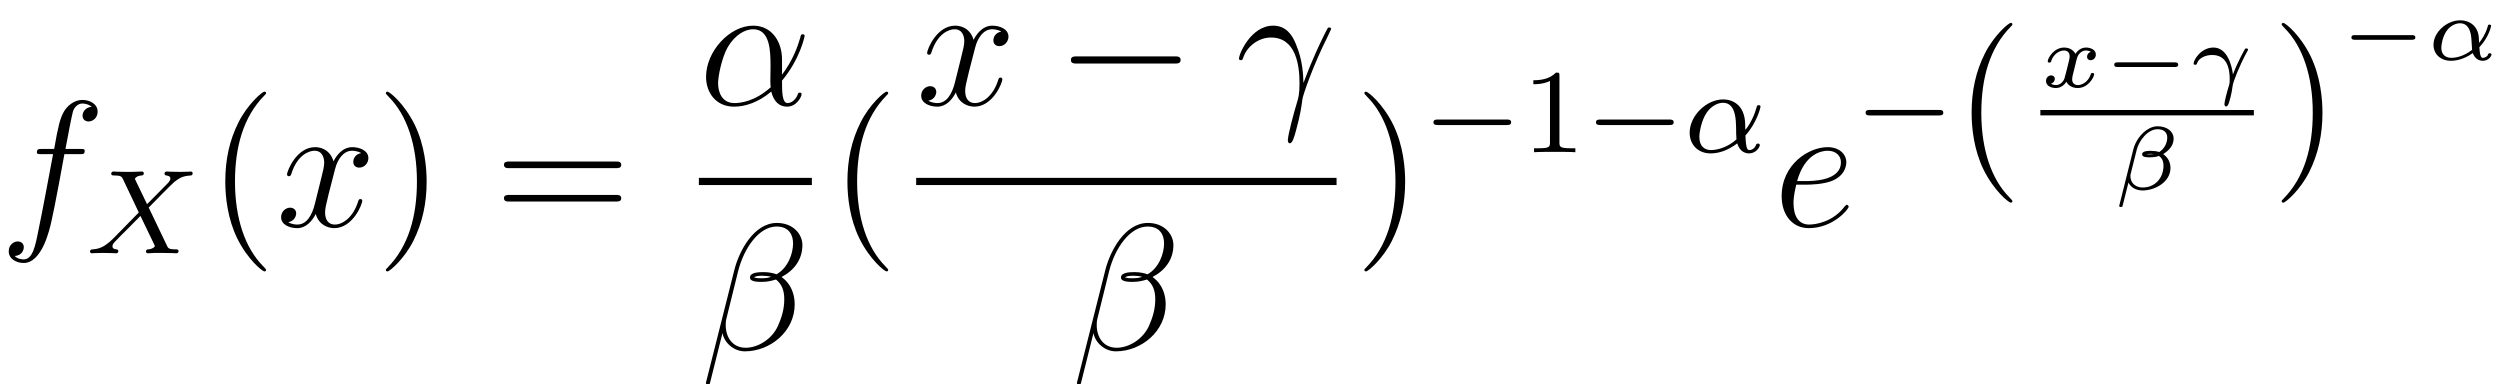 <?xml version='1.0' encoding='ISO-8859-1'?>
<!DOCTYPE svg PUBLIC "-//W3C//DTD SVG 1.1//EN" "http://www.w3.org/Graphics/SVG/1.1/DTD/svg11.dtd">
<!-- This file was generated by dvisvgm 1.2.2 (x86_64-pc-linux-gnu) -->
<!-- Mon Oct 16 12:13:12 2017 -->
<svg height='25.587pt' version='1.1' viewBox='110.582 -25.587 166.382 25.587' width='166.382pt' xmlns='http://www.w3.org/2000/svg' xmlns:xlink='http://www.w3.org/1999/xlink'>
<defs>
<path d='M5.556 -3.036C5.556 -4.2 4.896 -5.292 3.624 -5.292C2.052 -5.292 0.48 -3.576 0.48 -1.872C0.48 -0.828 1.128 0.12 2.352 0.12C3.096 0.12 3.984 -0.168 4.836 -0.888C5.004 -0.216 5.376 0.12 5.892 0.12C6.54 0.12 6.864 -0.552 6.864 -0.708C6.864 -0.816 6.78 -0.816 6.744 -0.816C6.648 -0.816 6.636 -0.78 6.6 -0.684C6.492 -0.384 6.216 -0.12 5.928 -0.12C5.556 -0.12 5.556 -0.888 5.556 -1.62C6.78 -3.084 7.068 -4.596 7.068 -4.608C7.068 -4.716 6.972 -4.716 6.936 -4.716C6.828 -4.716 6.816 -4.68 6.768 -4.464C6.612 -3.936 6.3 -3 5.556 -2.016V-3.036ZM4.8 -1.176C3.744 -0.228 2.796 -0.12 2.376 -0.12C1.524 -0.12 1.284 -0.876 1.284 -1.44C1.284 -1.956 1.548 -3.18 1.92 -3.84C2.412 -4.68 3.084 -5.052 3.624 -5.052C4.788 -5.052 4.788 -3.528 4.788 -2.52C4.788 -2.22 4.776 -1.908 4.776 -1.608C4.776 -1.368 4.788 -1.308 4.8 -1.176Z' id='g0-11'/>
<path d='M6.792 -6.984C6.792 -7.704 6.18 -8.46 5.088 -8.46C3.54 -8.46 2.556 -6.564 2.244 -5.316L0.348 2.208C0.324 2.304 0.396 2.328 0.456 2.328C0.54 2.328 0.6 2.316 0.612 2.256L1.452 -1.104C1.572 -0.432 2.232 0.12 2.94 0.12C4.656 0.12 6.276 -1.224 6.276 -3.012C6.276 -3.468 6.168 -3.924 5.916 -4.308C5.772 -4.536 5.592 -4.704 5.4 -4.848C6.264 -5.304 6.792 -6.036 6.792 -6.984ZM4.704 -4.86C4.512 -4.788 4.32 -4.764 4.092 -4.764C3.924 -4.764 3.768 -4.752 3.552 -4.824C3.672 -4.908 3.852 -4.932 4.104 -4.932C4.32 -4.932 4.536 -4.908 4.704 -4.86ZM6.168 -7.092C6.168 -6.432 5.844 -5.472 5.064 -5.028C4.836 -5.112 4.524 -5.172 4.26 -5.172C4.008 -5.172 3.288 -5.196 3.288 -4.812C3.288 -4.488 3.948 -4.524 4.152 -4.524C4.464 -4.524 4.74 -4.596 5.028 -4.68C5.412 -4.368 5.58 -3.96 5.58 -3.36C5.58 -2.664 5.388 -2.1 5.16 -1.584C4.764 -0.696 3.828 -0.12 3 -0.12C2.124 -0.12 1.668 -0.816 1.668 -1.632C1.668 -1.74 1.668 -1.896 1.716 -2.076L2.496 -5.232C2.892 -6.804 3.9 -8.22 5.064 -8.22C5.928 -8.22 6.168 -7.62 6.168 -7.092Z' id='g0-12'/>
<path d='M4.536 -1.464C4.512 -2.052 4.488 -2.976 4.032 -4.056C3.792 -4.656 3.384 -5.292 2.508 -5.292C1.032 -5.292 0.228 -3.408 0.228 -3.096C0.228 -2.988 0.312 -2.988 0.348 -2.988C0.456 -2.988 0.456 -3.012 0.516 -3.168C0.768 -3.912 1.536 -4.5 2.364 -4.5C4.032 -4.5 4.272 -2.64 4.272 -1.452C4.272 -0.696 4.188 -0.444 4.116 -0.204C3.888 0.54 3.492 2.028 3.492 2.364C3.492 2.46 3.528 2.568 3.624 2.568C3.804 2.568 3.912 2.172 4.044 1.692C4.332 0.636 4.404 0.108 4.464 -0.372C4.5 -0.66 5.184 -2.64 6.132 -4.524C6.216 -4.716 6.384 -5.04 6.384 -5.076C6.384 -5.088 6.372 -5.172 6.264 -5.172C6.24 -5.172 6.18 -5.172 6.156 -5.124C6.132 -5.1 5.712 -4.284 5.352 -3.468C5.172 -3.06 4.932 -2.52 4.536 -1.464Z' id='g0-13'/>
<path d='M2.148 -2.784C2.472 -2.784 3.288 -2.808 3.864 -3.024C4.776 -3.372 4.86 -4.068 4.86 -4.284C4.86 -4.812 4.404 -5.292 3.612 -5.292C2.352 -5.292 0.54 -4.152 0.54 -2.016C0.54 -0.756 1.26 0.12 2.352 0.12C3.984 0.12 5.016 -1.152 5.016 -1.308C5.016 -1.38 4.944 -1.44 4.896 -1.44C4.86 -1.44 4.848 -1.428 4.74 -1.32C3.972 -0.3 2.832 -0.12 2.376 -0.12C1.692 -0.12 1.332 -0.66 1.332 -1.548C1.332 -1.716 1.332 -2.016 1.512 -2.784H2.148ZM1.572 -3.024C2.088 -4.872 3.228 -5.052 3.612 -5.052C4.14 -5.052 4.5 -4.74 4.5 -4.284C4.5 -3.024 2.58 -3.024 2.076 -3.024H1.572Z' id='g0-101'/>
<path d='M5.352 -4.824C5.592 -4.824 5.688 -4.824 5.688 -5.052C5.688 -5.172 5.592 -5.172 5.376 -5.172H4.404C4.632 -6.408 4.8 -7.26 4.896 -7.644C4.968 -7.932 5.22 -8.208 5.532 -8.208C5.784 -8.208 6.036 -8.1 6.156 -7.992C5.688 -7.944 5.544 -7.596 5.544 -7.392C5.544 -7.152 5.724 -7.008 5.952 -7.008C6.192 -7.008 6.552 -7.212 6.552 -7.668C6.552 -8.172 6.048 -8.448 5.52 -8.448C5.004 -8.448 4.5 -8.064 4.26 -7.596C4.044 -7.176 3.924 -6.744 3.648 -5.172H2.844C2.616 -5.172 2.496 -5.172 2.496 -4.956C2.496 -4.824 2.568 -4.824 2.808 -4.824H3.576C3.36 -3.708 2.868 -0.996 2.592 0.288C2.388 1.332 2.208 2.208 1.608 2.208C1.572 2.208 1.224 2.208 1.008 1.98C1.62 1.932 1.62 1.404 1.62 1.392C1.62 1.152 1.44 1.008 1.212 1.008C0.972 1.008 0.612 1.212 0.612 1.668C0.612 2.184 1.14 2.448 1.608 2.448C2.832 2.448 3.336 0.252 3.468 -0.348C3.684 -1.272 4.272 -4.464 4.332 -4.824H5.352Z' id='g0-102'/>
<path d='M5.688 -4.896C5.304 -4.824 5.16 -4.536 5.16 -4.308C5.16 -4.02 5.388 -3.924 5.556 -3.924C5.916 -3.924 6.168 -4.236 6.168 -4.56C6.168 -5.064 5.592 -5.292 5.088 -5.292C4.356 -5.292 3.948 -4.572 3.84 -4.344C3.564 -5.244 2.82 -5.292 2.604 -5.292C1.38 -5.292 0.732 -3.72 0.732 -3.456C0.732 -3.408 0.78 -3.348 0.864 -3.348C0.96 -3.348 0.984 -3.42 1.008 -3.468C1.416 -4.8 2.22 -5.052 2.568 -5.052C3.108 -5.052 3.216 -4.548 3.216 -4.26C3.216 -3.996 3.144 -3.72 3 -3.144L2.592 -1.5C2.412 -0.78 2.064 -0.12 1.428 -0.12C1.368 -0.12 1.068 -0.12 0.816 -0.276C1.248 -0.36 1.344 -0.72 1.344 -0.864C1.344 -1.104 1.164 -1.248 0.936 -1.248C0.648 -1.248 0.336 -0.996 0.336 -0.612C0.336 -0.108 0.9 0.12 1.416 0.12C1.992 0.12 2.4 -0.336 2.652 -0.828C2.844 -0.12 3.444 0.12 3.888 0.12C5.112 0.12 5.76 -1.452 5.76 -1.716C5.76 -1.776 5.712 -1.824 5.64 -1.824C5.532 -1.824 5.52 -1.764 5.484 -1.668C5.16 -0.612 4.464 -0.12 3.924 -0.12C3.504 -0.12 3.276 -0.432 3.276 -0.924C3.276 -1.188 3.324 -1.38 3.516 -2.172L3.936 -3.804C4.116 -4.524 4.524 -5.052 5.076 -5.052C5.1 -5.052 5.436 -5.052 5.688 -4.896Z' id='g0-120'/>
<path d='M4.08 -1.12C4.824 -1.936 5.088 -2.976 5.088 -3.04C5.088 -3.112 5.04 -3.144 4.968 -3.144C4.864 -3.144 4.856 -3.112 4.808 -2.944C4.584 -2.128 4.104 -1.504 4.08 -1.504C4.064 -1.504 4.064 -1.704 4.064 -1.832C4.048 -3.24 3.136 -3.528 2.592 -3.528C1.464 -3.528 0.352 -2.432 0.352 -1.304C0.352 -0.512 0.904 0.08 1.752 0.08C2.312 0.08 2.904 -0.12 3.536 -0.592C3.712 0.04 4.176 0.08 4.32 0.08C4.776 0.08 5.04 -0.328 5.04 -0.48C5.04 -0.576 4.944 -0.576 4.92 -0.576C4.832 -0.576 4.816 -0.552 4.792 -0.496C4.664 -0.16 4.392 -0.144 4.352 -0.144C4.24 -0.144 4.112 -0.144 4.08 -1.12ZM3.48 -0.856C2.912 -0.344 2.24 -0.144 1.776 -0.144C1.36 -0.144 1 -0.384 1 -1.024C1 -1.304 1.128 -2.128 1.504 -2.664C1.824 -3.112 2.256 -3.304 2.584 -3.304C3.024 -3.304 3.272 -2.992 3.376 -2.504C3.496 -1.96 3.432 -1.32 3.48 -0.856Z' id='g1-11'/>
<path d='M4.176 -3.056C4.56 -3.448 5.696 -4.616 5.888 -4.768C6.224 -5.024 6.424 -5.168 7 -5.2C7.048 -5.208 7.112 -5.248 7.112 -5.352C7.112 -5.424 7.04 -5.464 7 -5.464C6.92 -5.464 6.872 -5.44 6.248 -5.44C5.648 -5.44 5.432 -5.464 5.392 -5.464C5.36 -5.464 5.232 -5.464 5.232 -5.312C5.232 -5.304 5.232 -5.208 5.352 -5.2C5.408 -5.192 5.624 -5.176 5.624 -4.992C5.624 -4.936 5.592 -4.848 5.528 -4.784L5.504 -4.744C5.48 -4.72 5.48 -4.704 5.4 -4.632L4.064 -3.28L3.248 -4.976C3.36 -5.168 3.6 -5.192 3.696 -5.2C3.736 -5.2 3.848 -5.208 3.848 -5.344C3.848 -5.416 3.792 -5.464 3.72 -5.464C3.64 -5.464 3.336 -5.448 3.256 -5.448C3.208 -5.44 2.912 -5.44 2.744 -5.44C2 -5.44 1.904 -5.464 1.832 -5.464C1.8 -5.464 1.672 -5.464 1.672 -5.312C1.672 -5.2 1.776 -5.2 1.904 -5.2C2.304 -5.2 2.376 -5.12 2.448 -4.968L3.512 -2.728L1.872 -1.056C1.392 -0.576 1.016 -0.296 0.448 -0.264C0.352 -0.256 0.256 -0.256 0.256 -0.112C0.256 -0.064 0.296 0 0.376 0C0.432 0 0.52 -0.024 1.128 -0.024C1.704 -0.024 1.952 0 1.984 0C2.024 0 2.144 0 2.144 -0.152C2.144 -0.168 2.136 -0.256 2.016 -0.264C1.864 -0.272 1.752 -0.328 1.752 -0.472C1.752 -0.6 1.848 -0.704 1.968 -0.824C2.104 -0.976 2.52 -1.392 2.808 -1.672C2.992 -1.856 3.44 -2.32 3.624 -2.496L4.544 -0.584C4.584 -0.504 4.584 -0.496 4.584 -0.488C4.584 -0.416 4.416 -0.28 4.152 -0.264C4.096 -0.264 3.992 -0.256 3.992 -0.112C3.992 -0.104 4 0 4.128 0C4.208 0 4.504 -0.016 4.584 -0.024H5.096C5.832 -0.024 5.944 0 6.016 0C6.048 0 6.168 0 6.168 -0.152C6.168 -0.264 6.064 -0.264 5.944 -0.264C5.512 -0.264 5.464 -0.36 5.408 -0.48L4.176 -3.056Z' id='g1-88'/>
<path d='M3.9 2.916C3.9 2.88 3.9 2.856 3.696 2.652C2.496 1.44 1.824 -0.54 1.824 -2.988C1.824 -5.316 2.388 -7.32 3.78 -8.736C3.9 -8.844 3.9 -8.868 3.9 -8.904C3.9 -8.976 3.84 -9 3.792 -9C3.636 -9 2.652 -8.136 2.064 -6.96C1.452 -5.748 1.176 -4.464 1.176 -2.988C1.176 -1.92 1.344 -0.492 1.968 0.792C2.676 2.232 3.66 3.012 3.792 3.012C3.84 3.012 3.9 2.988 3.9 2.916Z' id='g2-40'/>
<path d='M3.384 -2.988C3.384 -3.9 3.264 -5.388 2.592 -6.78C1.884 -8.22 0.9 -9 0.768 -9C0.72 -9 0.66 -8.976 0.66 -8.904C0.66 -8.868 0.66 -8.844 0.864 -8.64C2.064 -7.428 2.736 -5.448 2.736 -3C2.736 -0.672 2.172 1.332 0.78 2.748C0.66 2.856 0.66 2.88 0.66 2.916C0.66 2.988 0.72 3.012 0.768 3.012C0.924 3.012 1.908 2.148 2.496 0.972C3.108 -0.252 3.384 -1.548 3.384 -2.988Z' id='g2-41'/>
<path d='M8.1 -3.888C8.268 -3.888 8.484 -3.888 8.484 -4.104C8.484 -4.332 8.28 -4.332 8.1 -4.332H1.032C0.864 -4.332 0.648 -4.332 0.648 -4.116C0.648 -3.888 0.852 -3.888 1.032 -3.888H8.1ZM8.1 -1.656C8.268 -1.656 8.484 -1.656 8.484 -1.872C8.484 -2.1 8.28 -2.1 8.1 -2.1H1.032C0.864 -2.1 0.648 -2.1 0.648 -1.884C0.648 -1.656 0.852 -1.656 1.032 -1.656H8.1Z' id='g2-61'/>
<path d='M7.908 -2.76C8.112 -2.76 8.328 -2.76 8.328 -3S8.112 -3.24 7.908 -3.24H1.416C1.212 -3.24 0.996 -3.24 0.996 -3S1.212 -2.76 1.416 -2.76H7.908Z' id='g3-0'/>
<path d='M5.592 -1.816C5.72 -1.816 5.896 -1.816 5.896 -2S5.72 -2.184 5.592 -2.184H1.008C0.88 -2.184 0.704 -2.184 0.704 -2S0.88 -1.816 1.008 -1.816H5.592Z' id='g4-0'/>
<path d='M2.512 -5.096C2.512 -5.312 2.496 -5.32 2.28 -5.32C1.952 -5 1.528 -4.808 0.768 -4.808V-4.544C0.984 -4.544 1.416 -4.544 1.88 -4.76V-0.656C1.88 -0.36 1.856 -0.264 1.096 -0.264H0.816V0C1.144 -0.024 1.832 -0.024 2.192 -0.024S3.248 -0.024 3.576 0V-0.264H3.296C2.536 -0.264 2.512 -0.36 2.512 -0.656V-5.096Z' id='g5-49'/>
<path d='M3.522 -0.846C4.17 -1.53 4.308 -2.262 4.308 -2.274C4.308 -2.358 4.218 -2.358 4.2 -2.358C4.11 -2.358 4.104 -2.328 4.074 -2.214C3.936 -1.722 3.66 -1.326 3.504 -1.14C3.492 -1.278 3.492 -1.41 3.48 -1.548C3.402 -2.298 2.832 -2.646 2.25 -2.646C1.332 -2.646 0.456 -1.842 0.456 -1.008C0.456 -0.39 0.924 0.06 1.626 0.06C1.944 0.06 2.478 -0.024 3.084 -0.456C3.174 -0.198 3.384 0.06 3.75 0.06C4.104 0.06 4.332 -0.222 4.332 -0.36C4.332 -0.444 4.248 -0.444 4.224 -0.444C4.158 -0.444 4.134 -0.438 4.104 -0.36C4.05 -0.21 3.876 -0.138 3.768 -0.138C3.678 -0.138 3.564 -0.138 3.522 -0.846ZM3.036 -0.672C2.448 -0.21 1.914 -0.138 1.638 -0.138C1.248 -0.138 0.978 -0.378 0.978 -0.81C0.978 -1.02 1.074 -1.572 1.326 -1.926C1.596 -2.316 1.98 -2.448 2.238 -2.448C2.658 -2.448 2.874 -2.13 2.958 -1.662C3.006 -1.404 3 -1.026 3.036 -0.672Z' id='g6-11'/>
<path d='M4.02 -3.414C4.02 -3.858 3.606 -4.23 2.94 -4.23C2.76 -4.23 2.568 -4.176 2.406 -4.092C1.854 -3.81 1.458 -3.216 1.326 -2.682L0.384 1.086C0.366 1.146 0.444 1.164 0.504 1.164C0.558 1.164 0.594 1.158 0.606 1.104C0.612 1.098 0.936 -0.198 1.002 -0.468C1.182 -0.102 1.56 0.06 1.95 0.06C2.778 0.06 3.81 -0.51 3.81 -1.44C3.81 -1.764 3.69 -2.112 3.324 -2.37C3.828 -2.688 4.02 -3.036 4.02 -3.414ZM2.718 -2.376C2.658 -2.364 2.508 -2.352 2.448 -2.352S2.232 -2.352 2.19 -2.37C2.286 -2.382 2.382 -2.388 2.478 -2.388C2.55 -2.388 2.628 -2.382 2.718 -2.376ZM3.594 -3.474C3.594 -3.048 3.336 -2.67 3.054 -2.508C2.88 -2.568 2.7 -2.586 2.52 -2.586C2.37 -2.586 1.914 -2.598 1.914 -2.358C1.914 -2.136 2.298 -2.154 2.448 -2.154C2.592 -2.154 2.91 -2.178 3.036 -2.25C3.204 -2.13 3.342 -1.956 3.342 -1.596C3.342 -0.78 2.79 -0.138 1.944 -0.138C1.506 -0.138 1.134 -0.42 1.134 -0.882C1.134 -0.936 1.134 -0.984 1.146 -1.032L1.554 -2.658C1.698 -3.24 2.274 -4.032 2.946 -4.032C3.306 -4.032 3.594 -3.87 3.594 -3.474Z' id='g6-12'/>
<path d='M2.904 -0.846C2.832 -1.452 2.52 -2.646 1.602 -2.646C0.768 -2.646 0.276 -1.824 0.276 -1.578C0.276 -1.494 0.36 -1.494 0.384 -1.494C0.468 -1.494 0.474 -1.518 0.504 -1.596C0.636 -1.968 1.092 -2.148 1.518 -2.148C2.478 -2.148 2.688 -1.29 2.688 -0.534C2.688 -0.39 2.682 -0.246 2.646 -0.138C2.49 0.366 2.334 0.978 2.334 1.14C2.334 1.176 2.352 1.29 2.448 1.29C2.562 1.29 2.616 1.11 2.664 0.954C2.67 0.936 2.826 0.426 2.886 -0.102C2.91 -0.33 3.324 -1.404 3.822 -2.322C3.912 -2.472 3.912 -2.484 3.912 -2.502C3.912 -2.568 3.858 -2.586 3.804 -2.586C3.78 -2.586 3.738 -2.586 3.714 -2.556C3.696 -2.532 3.222 -1.704 2.904 -0.846Z' id='g6-13'/>
<path d='M3.378 -2.358C3.168 -2.298 3.12 -2.124 3.12 -2.034C3.12 -1.842 3.276 -1.8 3.36 -1.8C3.534 -1.8 3.708 -1.944 3.708 -2.178C3.708 -2.502 3.354 -2.646 3.048 -2.646C2.652 -2.646 2.412 -2.34 2.346 -2.226C2.268 -2.376 2.04 -2.646 1.59 -2.646C0.9 -2.646 0.492 -1.932 0.492 -1.722C0.492 -1.692 0.516 -1.638 0.6 -1.638S0.702 -1.674 0.72 -1.728C0.87 -2.214 1.278 -2.448 1.572 -2.448S1.956 -2.256 1.956 -2.058C1.956 -1.986 1.956 -1.932 1.908 -1.746C1.77 -1.188 1.638 -0.642 1.608 -0.57C1.518 -0.342 1.302 -0.138 1.05 -0.138C1.014 -0.138 0.846 -0.138 0.708 -0.228C0.942 -0.306 0.966 -0.504 0.966 -0.552C0.966 -0.708 0.846 -0.786 0.726 -0.786C0.558 -0.786 0.378 -0.654 0.378 -0.408C0.378 -0.066 0.756 0.06 1.038 0.06C1.38 0.06 1.626 -0.174 1.74 -0.36C1.86 -0.108 2.148 0.06 2.49 0.06C3.198 0.06 3.594 -0.666 3.594 -0.864C3.594 -0.876 3.588 -0.948 3.48 -0.948C3.396 -0.948 3.384 -0.906 3.366 -0.852C3.192 -0.33 2.766 -0.138 2.514 -0.138C2.286 -0.138 2.124 -0.27 2.124 -0.522C2.124 -0.636 2.154 -0.768 2.208 -0.978L2.4 -1.758C2.46 -1.992 2.49 -2.1 2.616 -2.244C2.7 -2.334 2.844 -2.448 3.036 -2.448C3.066 -2.448 3.246 -2.448 3.378 -2.358Z' id='g6-120'/>
<path d='M4.776 -1.344C4.872 -1.344 5.022 -1.344 5.022 -1.5S4.872 -1.656 4.776 -1.656H0.996C0.9 -1.656 0.75 -1.656 0.75 -1.5S0.9 -1.344 0.996 -1.344H4.776Z' id='g7-0'/>
</defs>
<g id='page1' transform='matrix(0.996 0 0 0.996 0 0)'>
<use x='110.997' xlink:href='#g0-102' y='-10.565'/>
<use x='116.788' xlink:href='#g1-88' y='-8.765'/>
<use x='124.904' xlink:href='#g2-40' y='-10.565'/>
<use x='129.473' xlink:href='#g0-120' y='-10.565'/>
<use x='136.15' xlink:href='#g2-41' y='-10.565'/>
<use x='144.053' xlink:href='#g2-61' y='-10.565'/>
<use x='157.725' xlink:href='#g0-11' y='-18.683'/>
<rect height='0.48' width='7.55' x='157.725' y='-13.805'/>
<use x='157.851' xlink:href='#g0-12' y='-2.333'/>
<use x='166.475' xlink:href='#g2-40' y='-10.565'/>
<use x='172.244' xlink:href='#g0-120' y='-18.683'/>
<use x='181.588' xlink:href='#g3-0' y='-18.683'/>
<use x='193.588' xlink:href='#g0-13' y='-18.683'/>
<rect height='0.48' width='28.091' x='172.244' y='-13.805'/>
<use x='182.641' xlink:href='#g0-12' y='-2.333'/>
<use x='201.535' xlink:href='#g2-41' y='-10.565'/>
<use x='206.105' xlink:href='#g4-0' y='-15.519'/>
<use x='212.716' xlink:href='#g5-49' y='-15.519'/>
<use x='216.966' xlink:href='#g4-0' y='-15.519'/>
<use x='223.577' xlink:href='#g1-11' y='-15.519'/>
<use x='229.537' xlink:href='#g0-101' y='-10.565'/>
<use x='234.982' xlink:href='#g4-0' y='-16.16'/>
<use x='241.594' xlink:href='#g2-40' y='-15.16'/>
<use x='247.363' xlink:href='#g6-120' y='-19.867'/>
<use x='251.55' xlink:href='#g7-0' y='-19.867'/>
<use x='257.328' xlink:href='#g6-13' y='-19.867'/>
<rect height='0.36' width='14.266' x='247.363' y='-18.34'/>
<use x='252.248' xlink:href='#g6-12' y='-13.023'/>
<use x='262.829' xlink:href='#g2-41' y='-15.16'/>
<use x='267.398' xlink:href='#g7-0' y='-21.688'/>
<use x='273.176' xlink:href='#g6-11' y='-21.688'/>
</g>
</svg>
